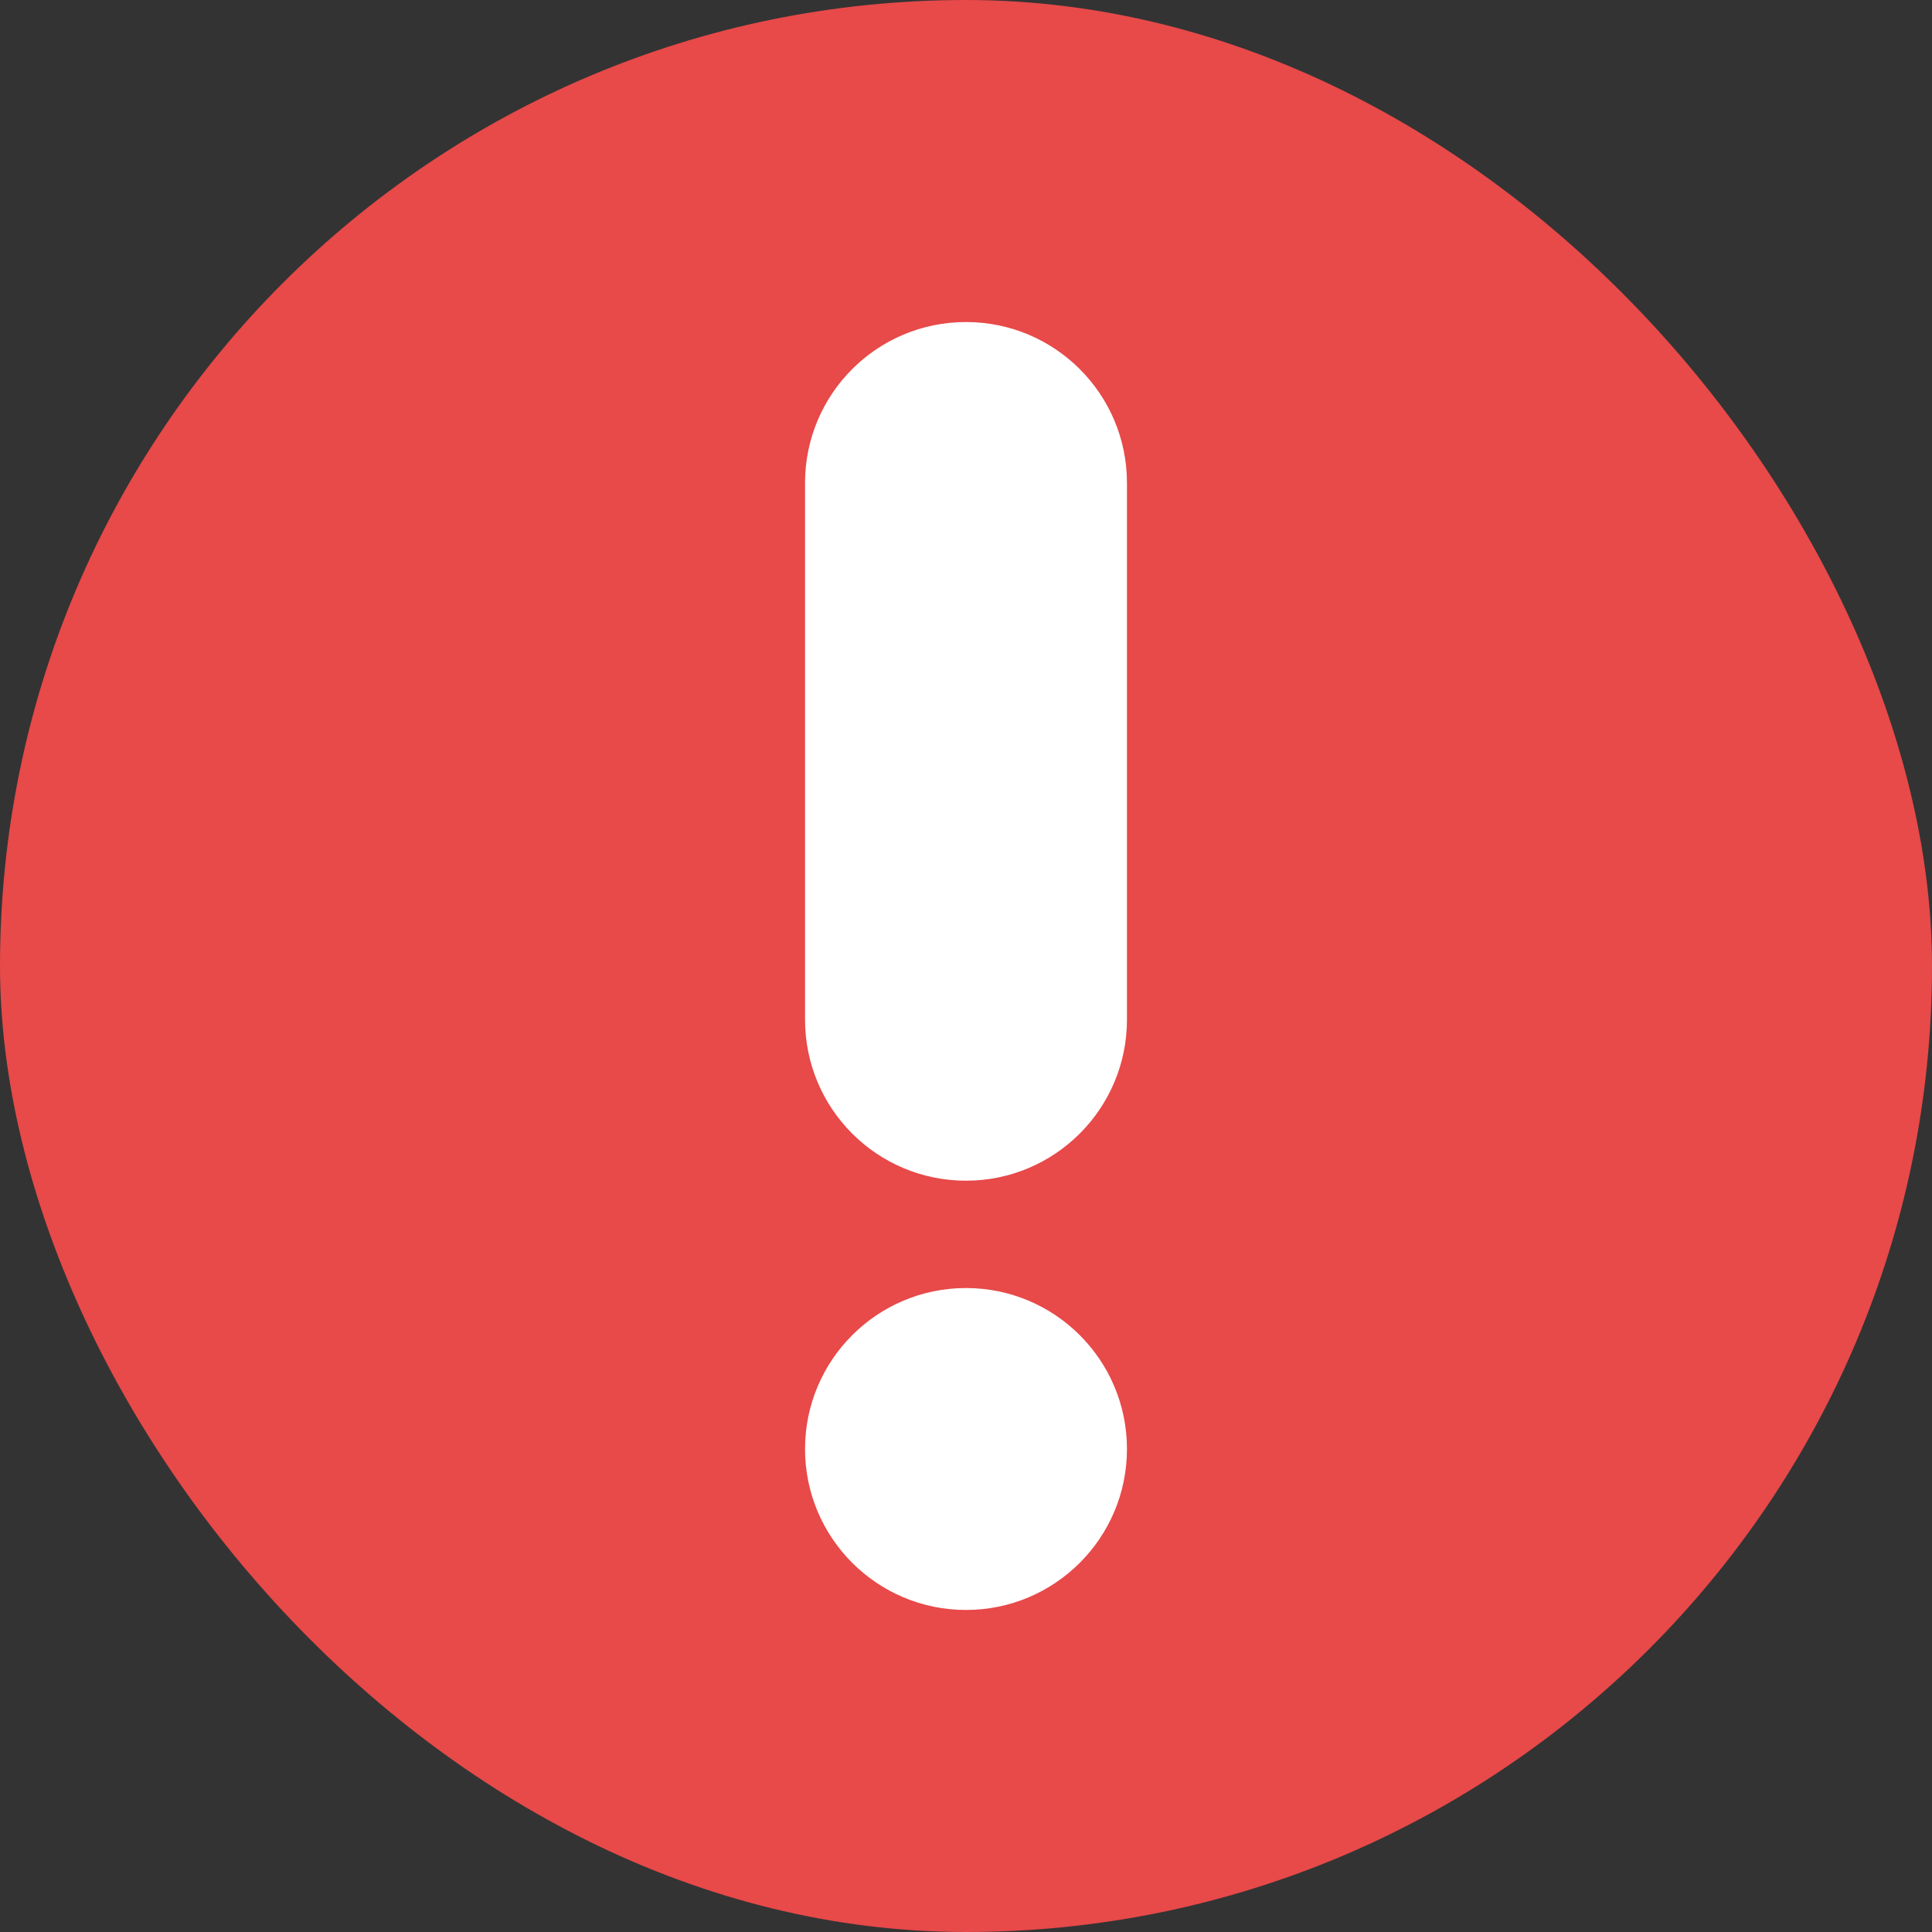<svg width="16" height="16" viewBox="0 0 16 16" fill="none" xmlns="http://www.w3.org/2000/svg">
<rect x="0" y="0" width="16" height="16" fill="#333333" stroke="none"/>
<rect width="16" height="16" rx="8" fill="#E84949"/>
<path fill-rule="evenodd" clip-rule="evenodd" d="M8 2.667C7.263 2.667 6.667 3.263 6.667 4V8.444C6.667 9.181 7.263 9.778 8 9.778C8.736 9.778 9.333 9.181 9.333 8.444V4C9.333 3.263 8.736 2.667 8 2.667ZM8 10.667C7.264 10.667 6.667 11.264 6.667 12C6.667 12.736 7.264 13.333 8 13.333C8.736 13.333 9.333 12.736 9.333 12C9.333 11.264 8.736 10.667 8 10.667Z" fill="white"/>
</svg>

